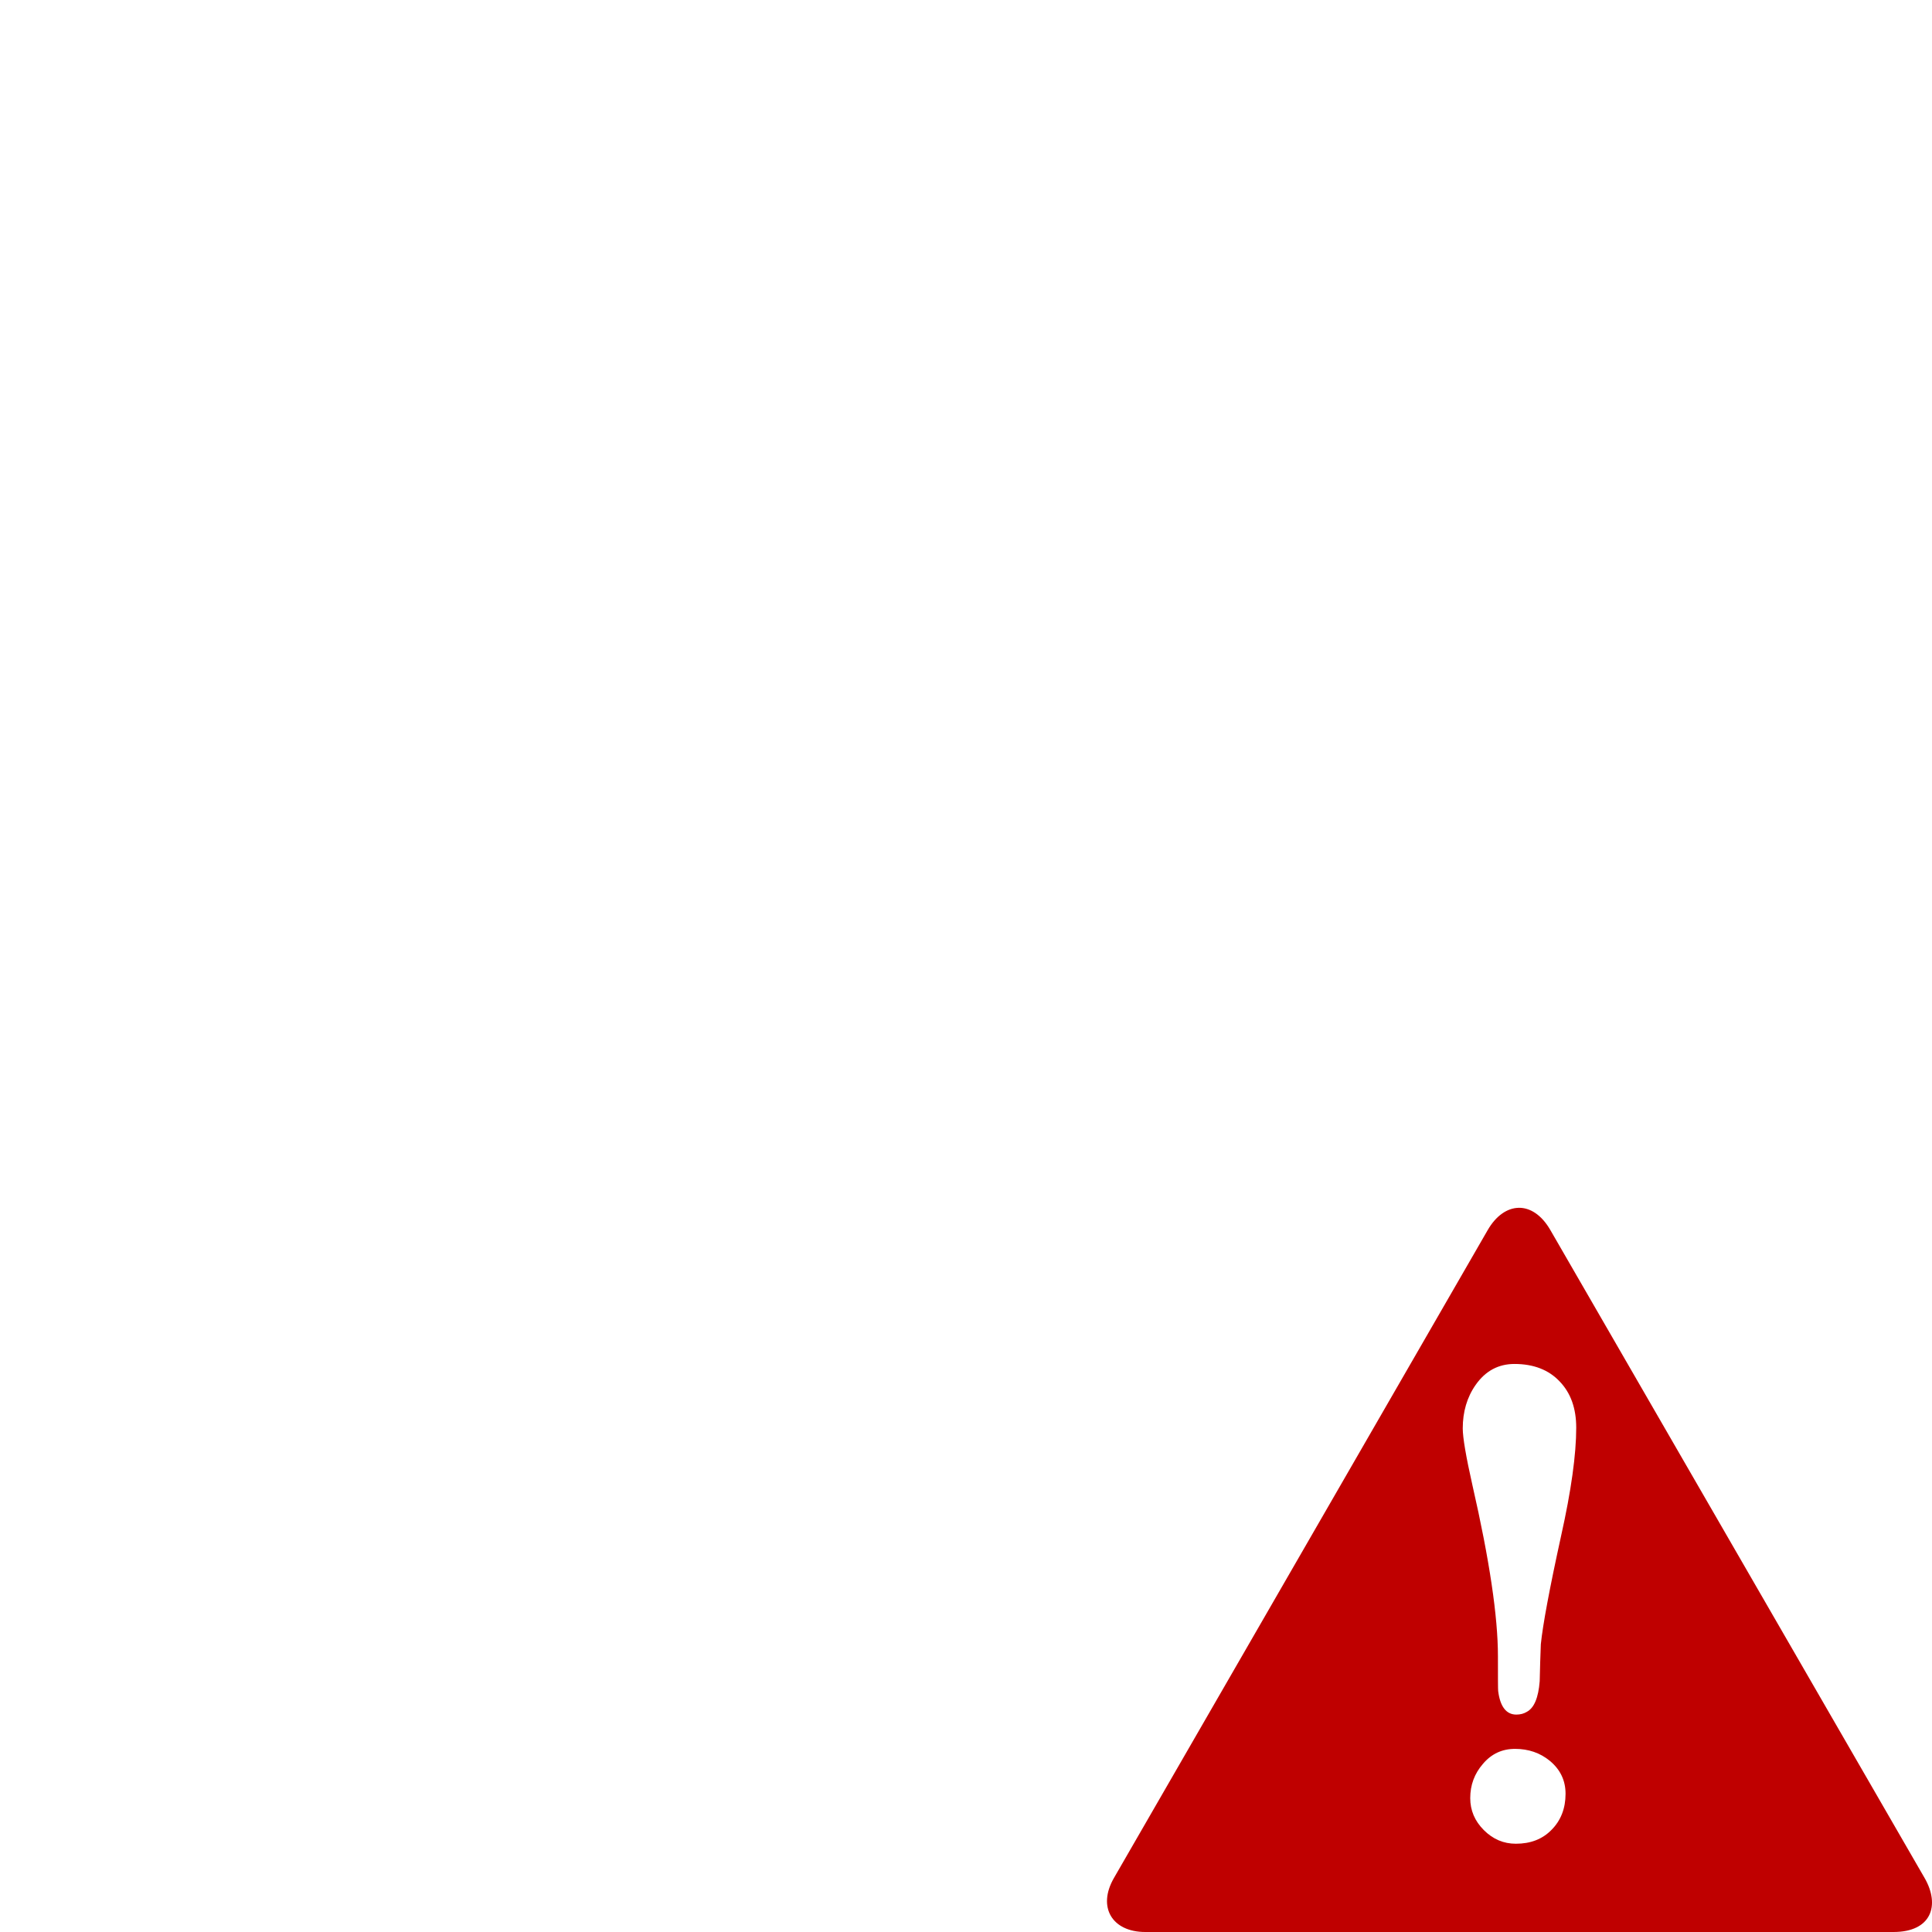 <?xml version="1.0" encoding="UTF-8" standalone="no"?>
<!--

    This icon is a part of Clarity vector icon theme for gtk

    Copyright (C) 2010 Jakub Jankiewicz <http://jcubic.pl> 

    licensed under the GNU GPL Version 3 <http://www.gnu.org/licenses/>.

-->
<svg xmlns:dc="http://purl.org/dc/elements/1.1/"
     xmlns:cc="http://creativecommons.org/ns#"
     xmlns:rdf="http://www.w3.org/1999/02/22-rdf-syntax-ns#"
     xmlns:svg="http://www.w3.org/2000/svg"
     xmlns="http://www.w3.org/2000/svg"
     xmlns:xlink="http://www.w3.org/1999/xlink"
     width="128" height="128" version="1.1">
    <title>Red Waring Element</title>
    <desc>This icon is a part of Clarity icon theme</desc>
    <path id="shape" d="m 100.61,80.021 c -0.75,0.016 -1.495,0.521 -2.045,1.474 l -24.764,42.927 C 72.686,126.354 73.684,128 75.876,128 l 49.573,0 c 2.513,0 3.105,-1.77 2.06,-3.579 L 102.715,81.494 c -0.588,-1.018 -1.355,-1.49 -2.105,-1.474 z m -0.271,10.345 c 1.269,3.1e-5 2.271,0.393 2.992,1.158 0.736,0.765 1.098,1.783 1.098,3.067 -10e-6,1.76 -0.329,4.158 -1.007,7.187 -0.765,3.491 -1.208,5.873 -1.338,7.157 -0.029,0.808 -0.061,1.629 -0.075,2.451 -0.087,1.096 -0.367,1.77 -0.857,2.03 -0.188,0.115 -0.418,0.18 -0.692,0.18 -0.664,10e-6 -1.073,-0.525 -1.203,-1.564 -0.014,-0.101 -0.015,-0.872 -0.015,-2.3 -1e-5,-2.625 -0.559,-6.388 -1.684,-11.307 -0.433,-1.919 -0.647,-3.183 -0.647,-3.789 0,-1.096 0.28,-2.065 0.857,-2.887 0.649,-0.923 1.504,-1.383 2.571,-1.383 z m 0.03,25.501 c 0.894,0 1.666,0.263 2.316,0.797 0.692,0.577 1.037,1.3 1.037,2.18 -1e-5,0.967 -0.312,1.77 -0.932,2.391 -0.606,0.62 -1.394,0.917 -2.361,0.917 -0.808,0 -1.514,-0.296 -2.12,-0.902 -0.606,-0.606 -0.902,-1.312 -0.902,-2.12 0,-0.866 0.279,-1.621 0.842,-2.27 0.563,-0.664 1.269,-0.992 2.12,-0.992 z" style="fill:#bf0000;fill-opacity:1;stroke:none" />
</svg>
